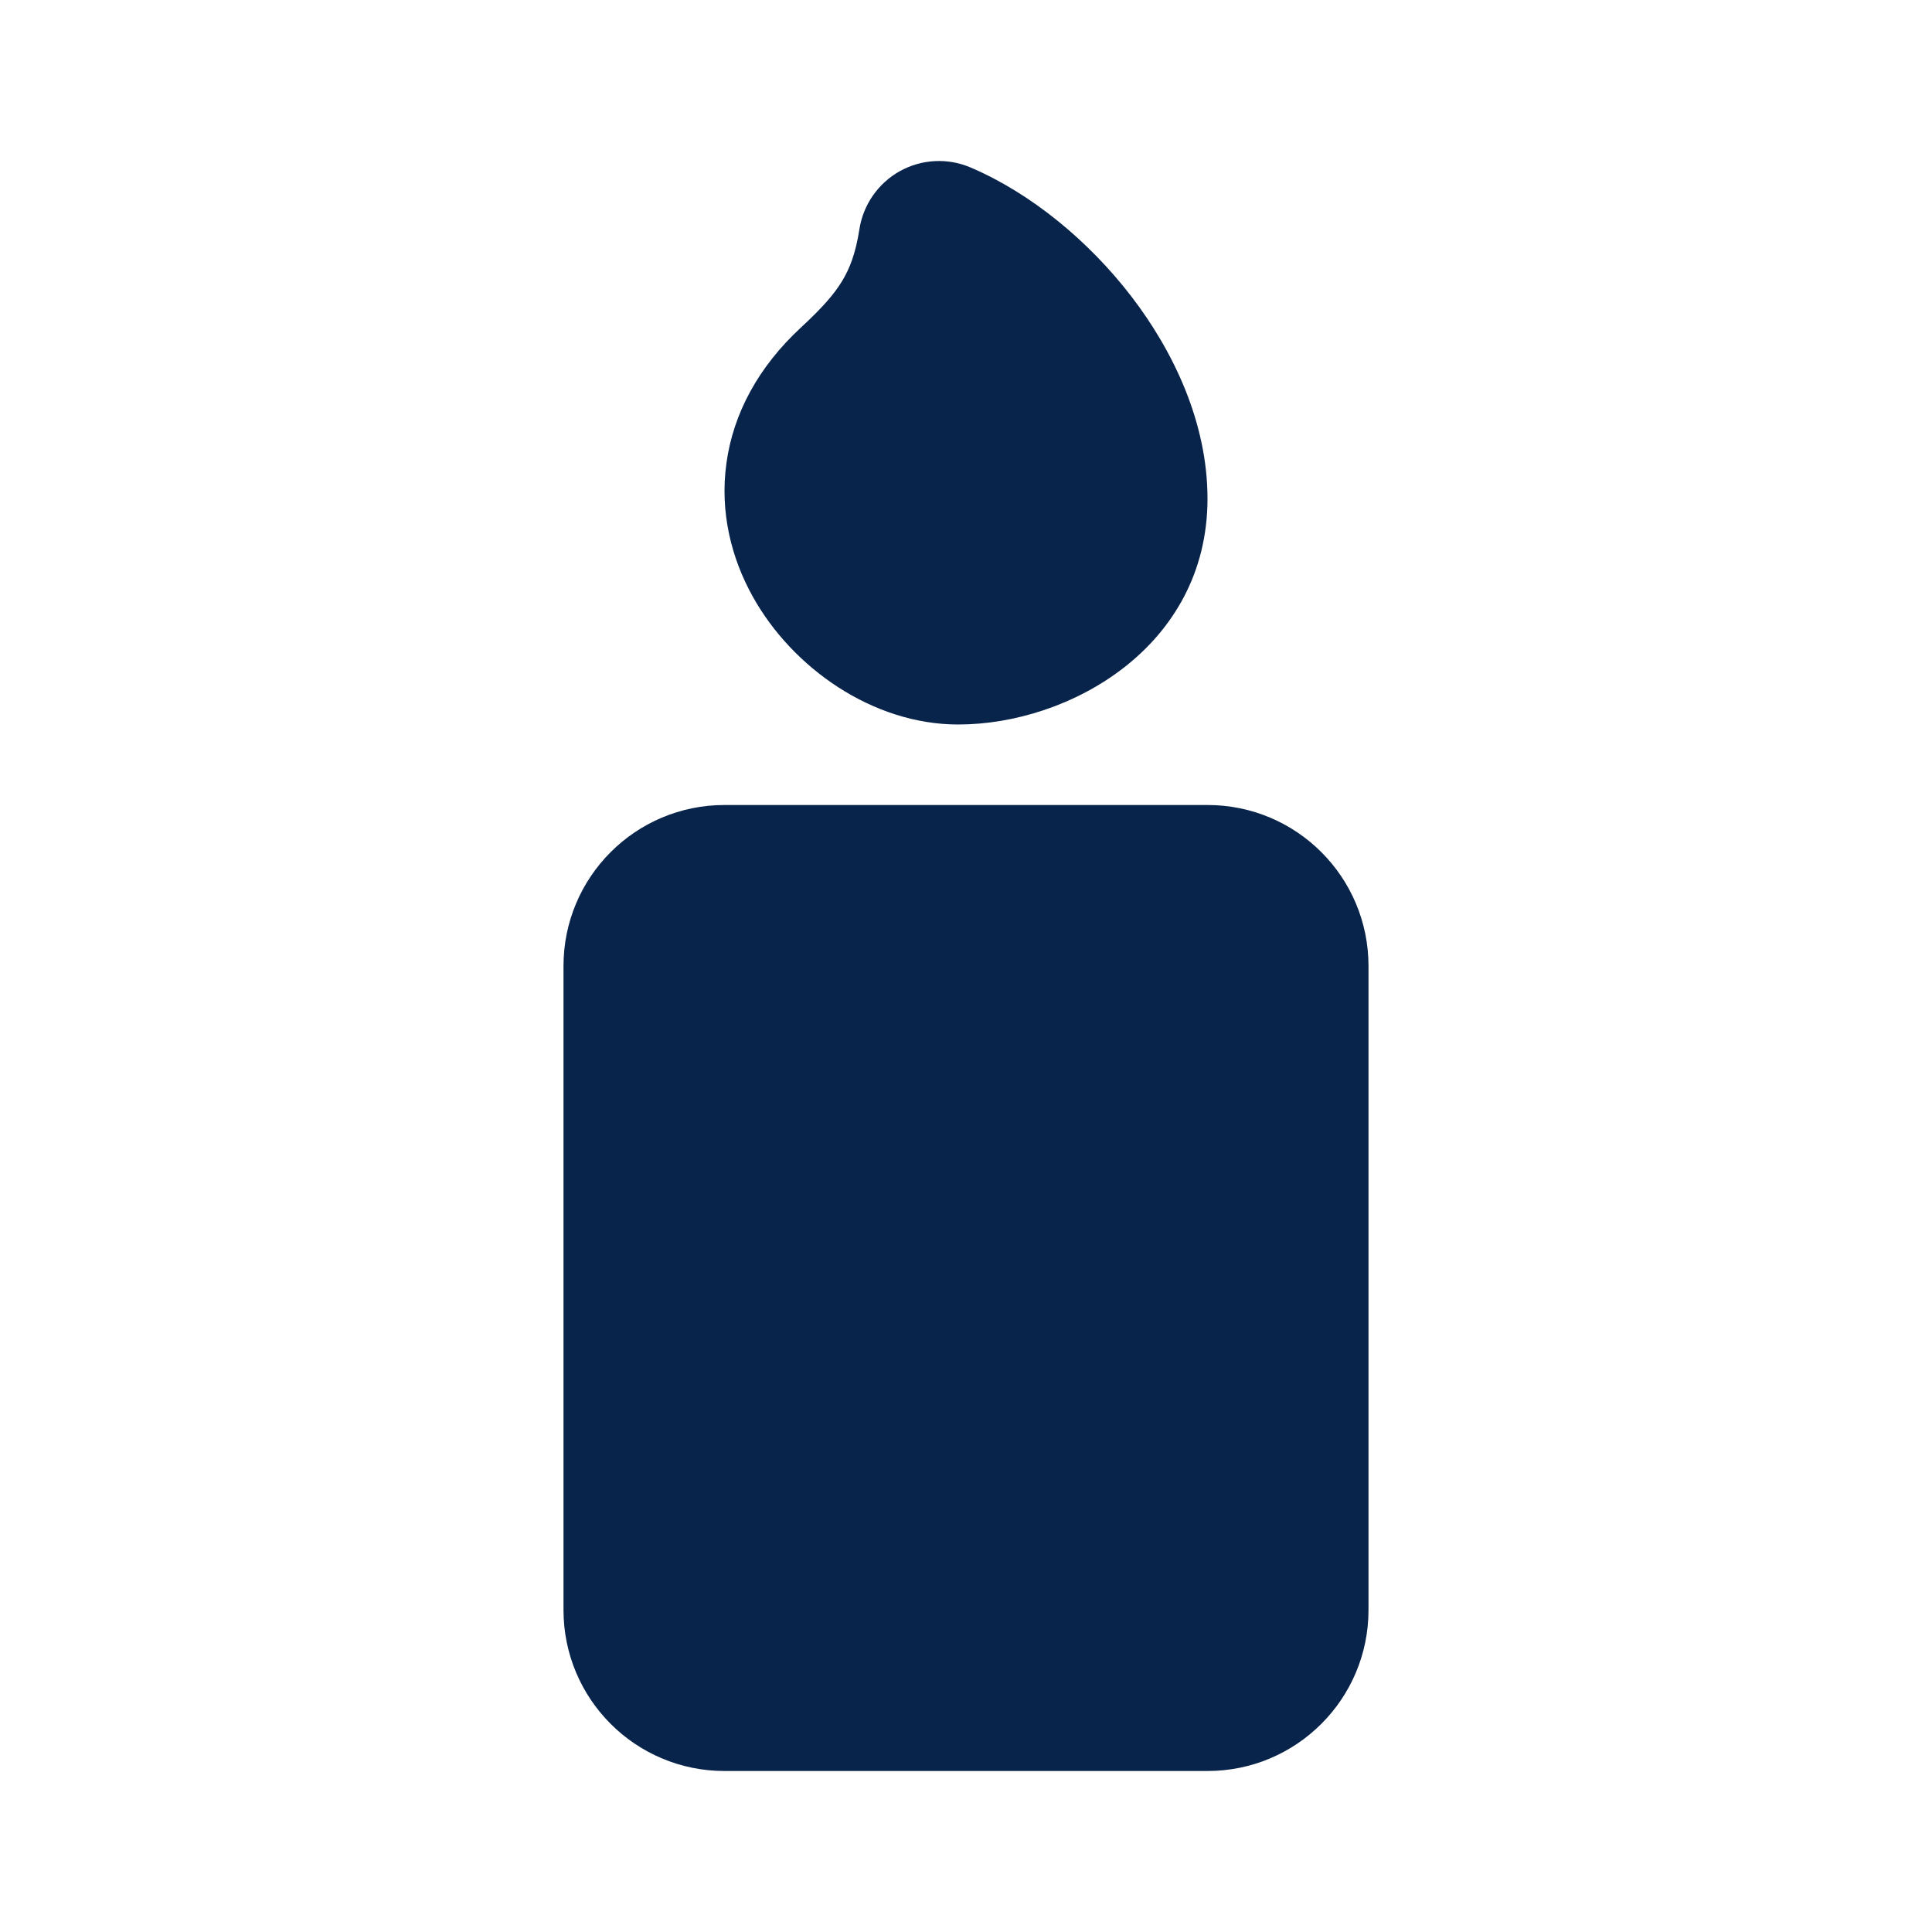 <?xml version="1.0" encoding="UTF-8"?>
<svg width="24px" height="24px" viewBox="0 0 24 24" version="1.1" xmlns="http://www.w3.org/2000/svg" xmlns:xlink="http://www.w3.org/1999/xlink">
    <title>candle_fill</title>
    <g id="页面-1" stroke="none" stroke-width="1" fill="none" fill-rule="evenodd">
        <g id="Business" transform="translate(-768, -240)">
            <g id="candle_fill" transform="translate(768, 240)">
                <path d="M24,0 L24,24 L0,24 L0,0 L24,0 Z M12.593,23.258 L12.582,23.26 L12.511,23.295 L12.492,23.299 L12.492,23.299 L12.477,23.295 L12.406,23.26 C12.396,23.256 12.387,23.259 12.382,23.265 L12.378,23.276 L12.361,23.703 L12.366,23.723 L12.377,23.736 L12.48,23.81 L12.495,23.814 L12.495,23.814 L12.507,23.81 L12.611,23.736 L12.623,23.72 L12.623,23.72 L12.627,23.703 L12.61,23.276 C12.608,23.266 12.601,23.259 12.593,23.258 L12.593,23.258 Z M12.858,23.145 L12.845,23.147 L12.66,23.24 L12.65,23.25 L12.65,23.25 L12.647,23.261 L12.665,23.691 L12.67,23.703 L12.67,23.703 L12.678,23.71 L12.879,23.803 C12.891,23.807 12.902,23.803 12.908,23.795 L12.912,23.781 L12.878,23.167 C12.875,23.155 12.867,23.147 12.858,23.145 L12.858,23.145 Z M12.143,23.147 C12.133,23.142 12.122,23.145 12.116,23.153 L12.11,23.167 L12.076,23.781 C12.075,23.793 12.083,23.802 12.093,23.805 L12.108,23.803 L12.309,23.71 L12.319,23.702 L12.319,23.702 L12.323,23.691 L12.34,23.261 L12.337,23.249 L12.337,23.249 L12.328,23.24 L12.143,23.147 Z" id="MingCute" fill-rule="nonzero"></path>
                <path d="M12.058,2.081 C11.774,1.959 11.45,1.976 11.18,2.125 C10.91,2.275 10.724,2.541 10.676,2.846 C10.629,3.153 10.552,3.342 10.46,3.493 C10.36,3.658 10.211,3.827 9.946,4.072 C9.425,4.555 9.109,5.132 9.024,5.754 C8.939,6.367 9.089,6.94 9.35,7.409 C9.842,8.296 10.841,9 11.903,9 C13.285,9 15,8.034 15,6.194 C15,5.251 14.578,4.365 14.054,3.682 C13.526,2.995 12.811,2.403 12.058,2.081 Z M9,10 C7.895,10 7,10.895 7,12 L7,20 C7,21.105 7.895,22 9,22 L15,22 C16.105,22 17,21.105 17,20 L17,12 C17,10.895 16.105,10 15,10 L9,10 Z" id="形状" fill="#09244B"></path>
            </g>
        </g>
    </g>
</svg>